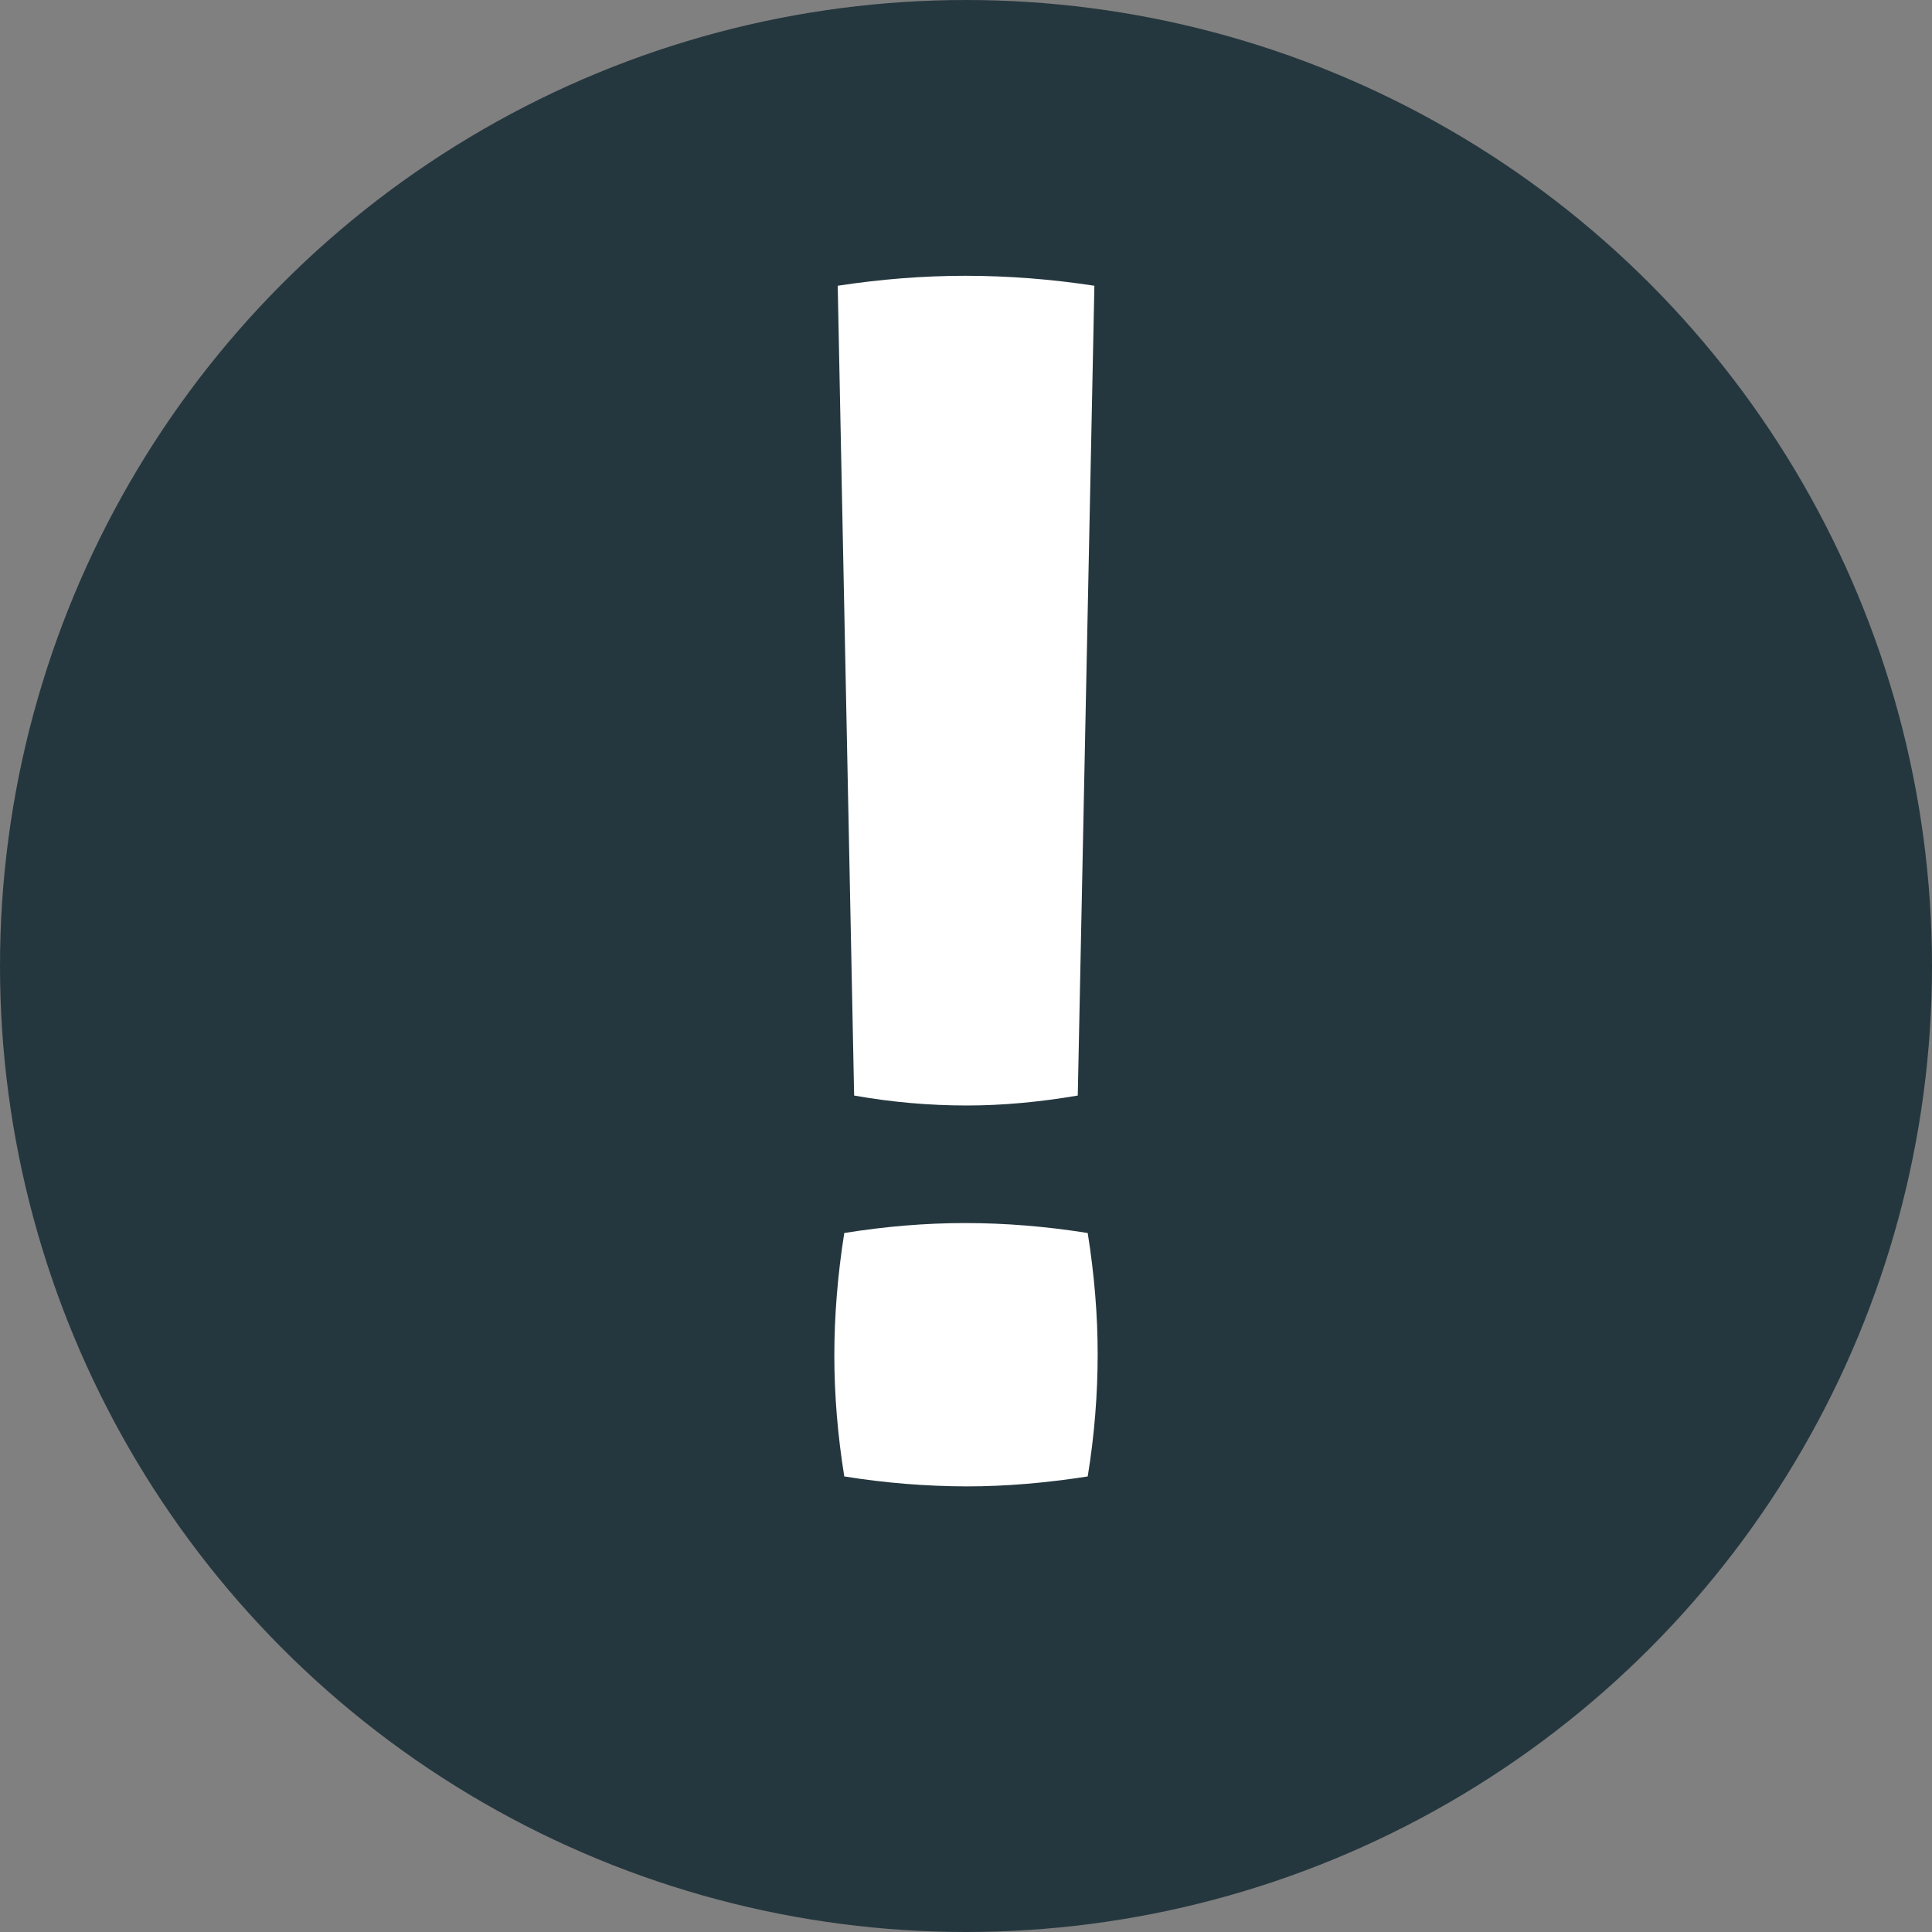 <?xml version="1.0" encoding="utf-8"?>
<!-- Generator: Adobe Illustrator 16.0.4, SVG Export Plug-In . SVG Version: 6.00 Build 0)  -->
<!DOCTYPE svg PUBLIC "-//W3C//DTD SVG 1.1//EN" "http://www.w3.org/Graphics/SVG/1.1/DTD/svg11.dtd">
<svg version="1.1" id="Layer_1" xmlns="http://www.w3.org/2000/svg" xmlns:xlink="http://www.w3.org/1999/xlink" x="0px" y="0px"
	 width="20px" height="20px" viewBox="0 0 20 20" enable-background="new 0 0 20 20" xml:space="preserve">
<rect x="0" y="0" width="20" height="20" fill="#808080" stroke="none"/>
<g>
	<circle fill="#25373E" cx="10" cy="10" r="10"/>
	<g>
		<path fill="#FFFFFF" d="M8.74,15.284c-0.068-0.423-0.103-0.84-0.103-1.251c0-0.412,0.034-0.834,0.103-1.269
			c0.422-0.068,0.84-0.103,1.252-0.103c0.411,0,0.833,0.034,1.268,0.103c0.069,0.435,0.103,0.852,0.103,1.251
			c0,0.424-0.034,0.846-0.103,1.269c-0.435,0.068-0.851,0.103-1.251,0.103C9.586,15.386,9.163,15.352,8.74,15.284z M8.672,2.958
			c0.445-0.068,0.886-0.103,1.32-0.103c0.445,0,0.892,0.035,1.337,0.103l-0.172,8.383c-0.4,0.068-0.782,0.103-1.148,0.103
			c-0.389,0-0.778-0.034-1.167-0.103L8.672,2.958z"/>
	</g>
</g>
</svg>
